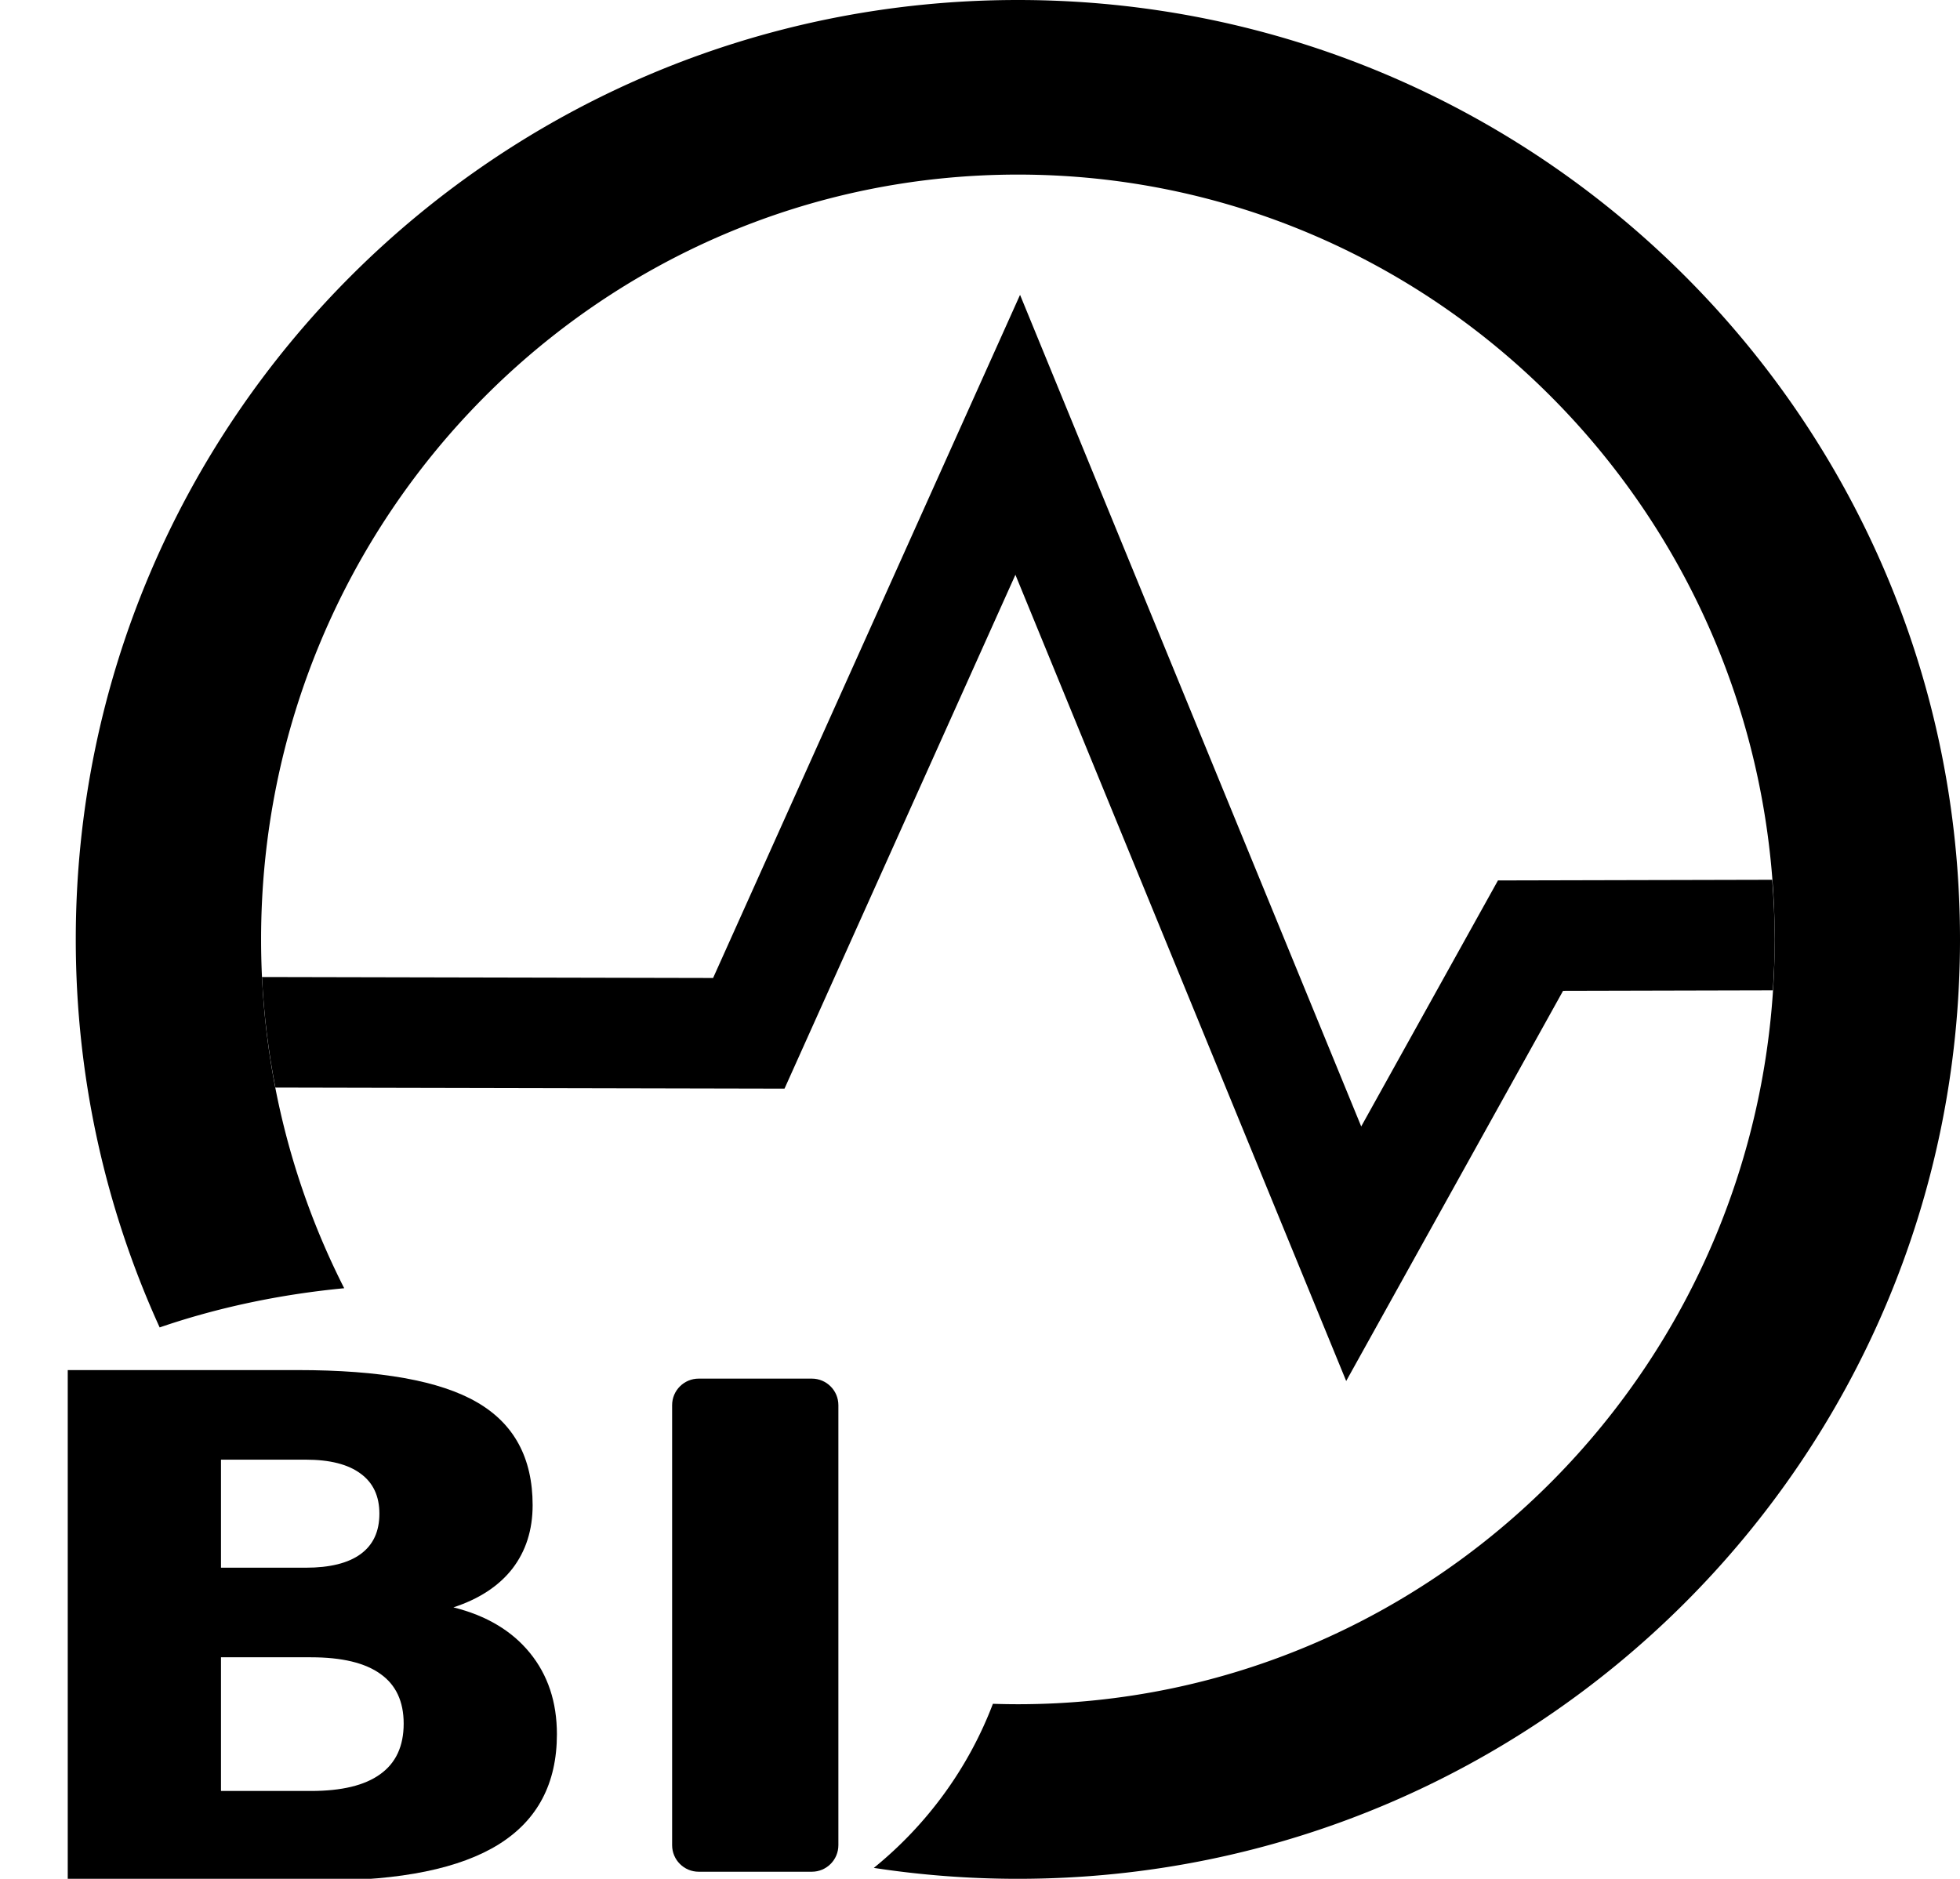 <?xml version="1.0" encoding="UTF-8" standalone="no"?>
<svg
   viewBox="0 0 1441.07 1381.55"
   version="1.1"
   id="svg4"
   sodipodi:docname="bi-logo-black.svg"
   inkscape:version="1.4.1-rc (d9e8dc1fe0, 2025-03-10)"
   xmlns:inkscape="http://www.inkscape.org/namespaces/inkscape"
   xmlns:sodipodi="http://sodipodi.sourceforge.net/DTD/sodipodi-0.dtd"
   xmlns="http://www.w3.org/2000/svg"
   xmlns:svg="http://www.w3.org/2000/svg">
  <defs
     id="defs4" />
  <sodipodi:namedview
     id="namedview4"
     pagecolor="#ffffff"
     bordercolor="#000000"
     borderopacity="0.25"
     inkscape:showpageshadow="2"
     inkscape:pageopacity="0.0"
     inkscape:pagecheckerboard="0"
     inkscape:deskcolor="#d1d1d1"
     inkscape:zoom="0.51463934"
     inkscape:cx="720.8932"
     inkscape:cy="731.58029"
     inkscape:window-width="1648"
     inkscape:window-height="961"
     inkscape:window-x="0"
     inkscape:window-y="0"
     inkscape:window-maximized="1"
     inkscape:current-layer="Layer_1" />
  <g
     fill="#ff7300"
     id="Layer_2"
     data-name="Layer 2">
    <g
       id="g2">
      <path
         d="m 0,1369.98 v -349.85 c 0,-3.52 2.85,-6.37 6.37,-6.37 h 90.55 c 2.22,0 4.28,1.15 5.44,3.04 l 137.23,223.98 c 2.6,4.25 -0.45,9.7 -5.44,9.7 h -30.24 c -4.94,0 -8.01,-5.39 -5.48,-9.63 l 133.31,-223.98 c 1.15,-1.93 3.23,-3.11 5.48,-3.11 h 90.51 c 3.51,0 6.36,2.84 6.37,6.36 l 1,349.85 c 0.01,3.53 -2.85,6.39 -6.37,6.39 h -98.64 c -3.51,0 -6.36,-2.83 -6.37,-6.34 L 322.75,1188 c -0.02,-3.53 2.84,-6.41 6.37,-6.41 v 0 c 4.94,0 8,5.38 5.48,9.63 l -88.77,149.39 c -1.15,1.93 -3.23,3.12 -5.48,3.12 h -46.7 c -2.21,0 -4.26,-1.14 -5.42,-3.02 L 95.64,1191.32 c -2.63,-4.25 0.42,-9.73 5.42,-9.73 h 3.93 c 3.52,0 6.37,2.85 6.37,6.37 v 182.02 c 0,3.52 -2.85,6.37 -6.37,6.37 H 6.37 c -3.52,0 -6.37,-2.85 -6.37,-6.37 z"
         id="path1"
         style="display:none" />
    </g>
  </g>
  <g
     fill="#ff7300"
     id="Layer_1"
     data-name="Layer 1">
    <path
       d="M1303,646.94l-201.64,.48-100.54,180.9L749.98,216.81l-225.68,502.34-331.67-.71c1.34,27.67,4.69,54.8,9.83,81.28l374.34,.8,169.77-377.86,243.2,592.85,159.46-286.92,154.26-.37c.8-12.39,1.36-24.86,1.36-37.44-.03-14.77-.74-29.35-1.85-43.83Z"
       id="path3"
       style="fill:#000000;fill-opacity:1" />
    <path
       id="path4"
       d="M 748.391 0 C 365.841 0 55.711 309.279 55.711 690.779 C 55.711 792.527 77.773 889.135 117.389 976.107 A 413.882 262.32 0 0 1 253.074 947.283 C 214.006 870.377 191.961 783.177 191.961 690.779 C 191.961 380.159 441.101 128.381 748.391 128.381 C 1055.681 128.381 1304.82 380.159 1304.82 690.779 C 1304.82 1001.399 1055.711 1253.18 748.391 1253.18 C 742.241 1253.18 736.12 1253.069 730.02 1252.869 C 711.96 1300.359 681.481 1341.859 642.471 1373.529 C 677.001 1378.809 712.381 1381.561 748.391 1381.561 C 1130.941 1381.561 1441.07 1072.279 1441.07 690.779 C 1441.07 309.279 1130.931 -1.5158245e-13 748.391 0 z "
       style="fill:#000000;fill-opacity:1" />
    <path
       d="m 494.17,1356.82 v -323.54 c 0,-10.79 8.74,-19.53 19.53,-19.53 h 83.18 c 10.79,0 19.53,8.74 19.53,19.53 v 323.54 c 0,10.79 -8.74,19.53 -19.53,19.53 H 513.7 c -10.79,0 -19.53,-8.74 -19.53,-19.53 z"
       id="path2"
       style="display:inline;fill:#000000;fill-opacity:1" />
    <path
       style="font-weight:bold;font-size:555.445px;font-family:'Noto Sans Medefaidrin';-inkscape-font-specification:'Noto Sans Medefaidrin Bold';stroke-width:1.225;fill:#000000;fill-opacity:1"
       d="m 208.348,1243.571 q 24.68,0 37.427,-10.848 12.747,-10.849 12.747,-32.003 0,-20.884 -12.747,-31.732 -12.747,-11.12 -37.427,-11.12 H 150.58 v 85.703 z m 3.526,177.102 q 31.461,0 47.191,-13.289 16.002,-13.29 16.002,-40.14 0,-26.308 -15.73,-39.326 -15.73,-13.29 -47.462,-13.29 H 150.58 v 106.044 z m 97.094,-145.642 q 33.63,9.764 52.073,36.071 18.443,26.308 18.443,64.549 0,58.582 -39.597,87.331 -39.597,28.749 -120.419,28.749 H 46.163 v -404.921 h 156.761 q 84.347,0 122.046,25.494 37.97,25.494 37.97,81.635 0,29.562 -13.832,50.446 -13.832,20.612 -40.14,30.647 z"
       id="text4"
       transform="scale(1.079,0.927)"
       aria-label="B" />
  </g>
</svg>
